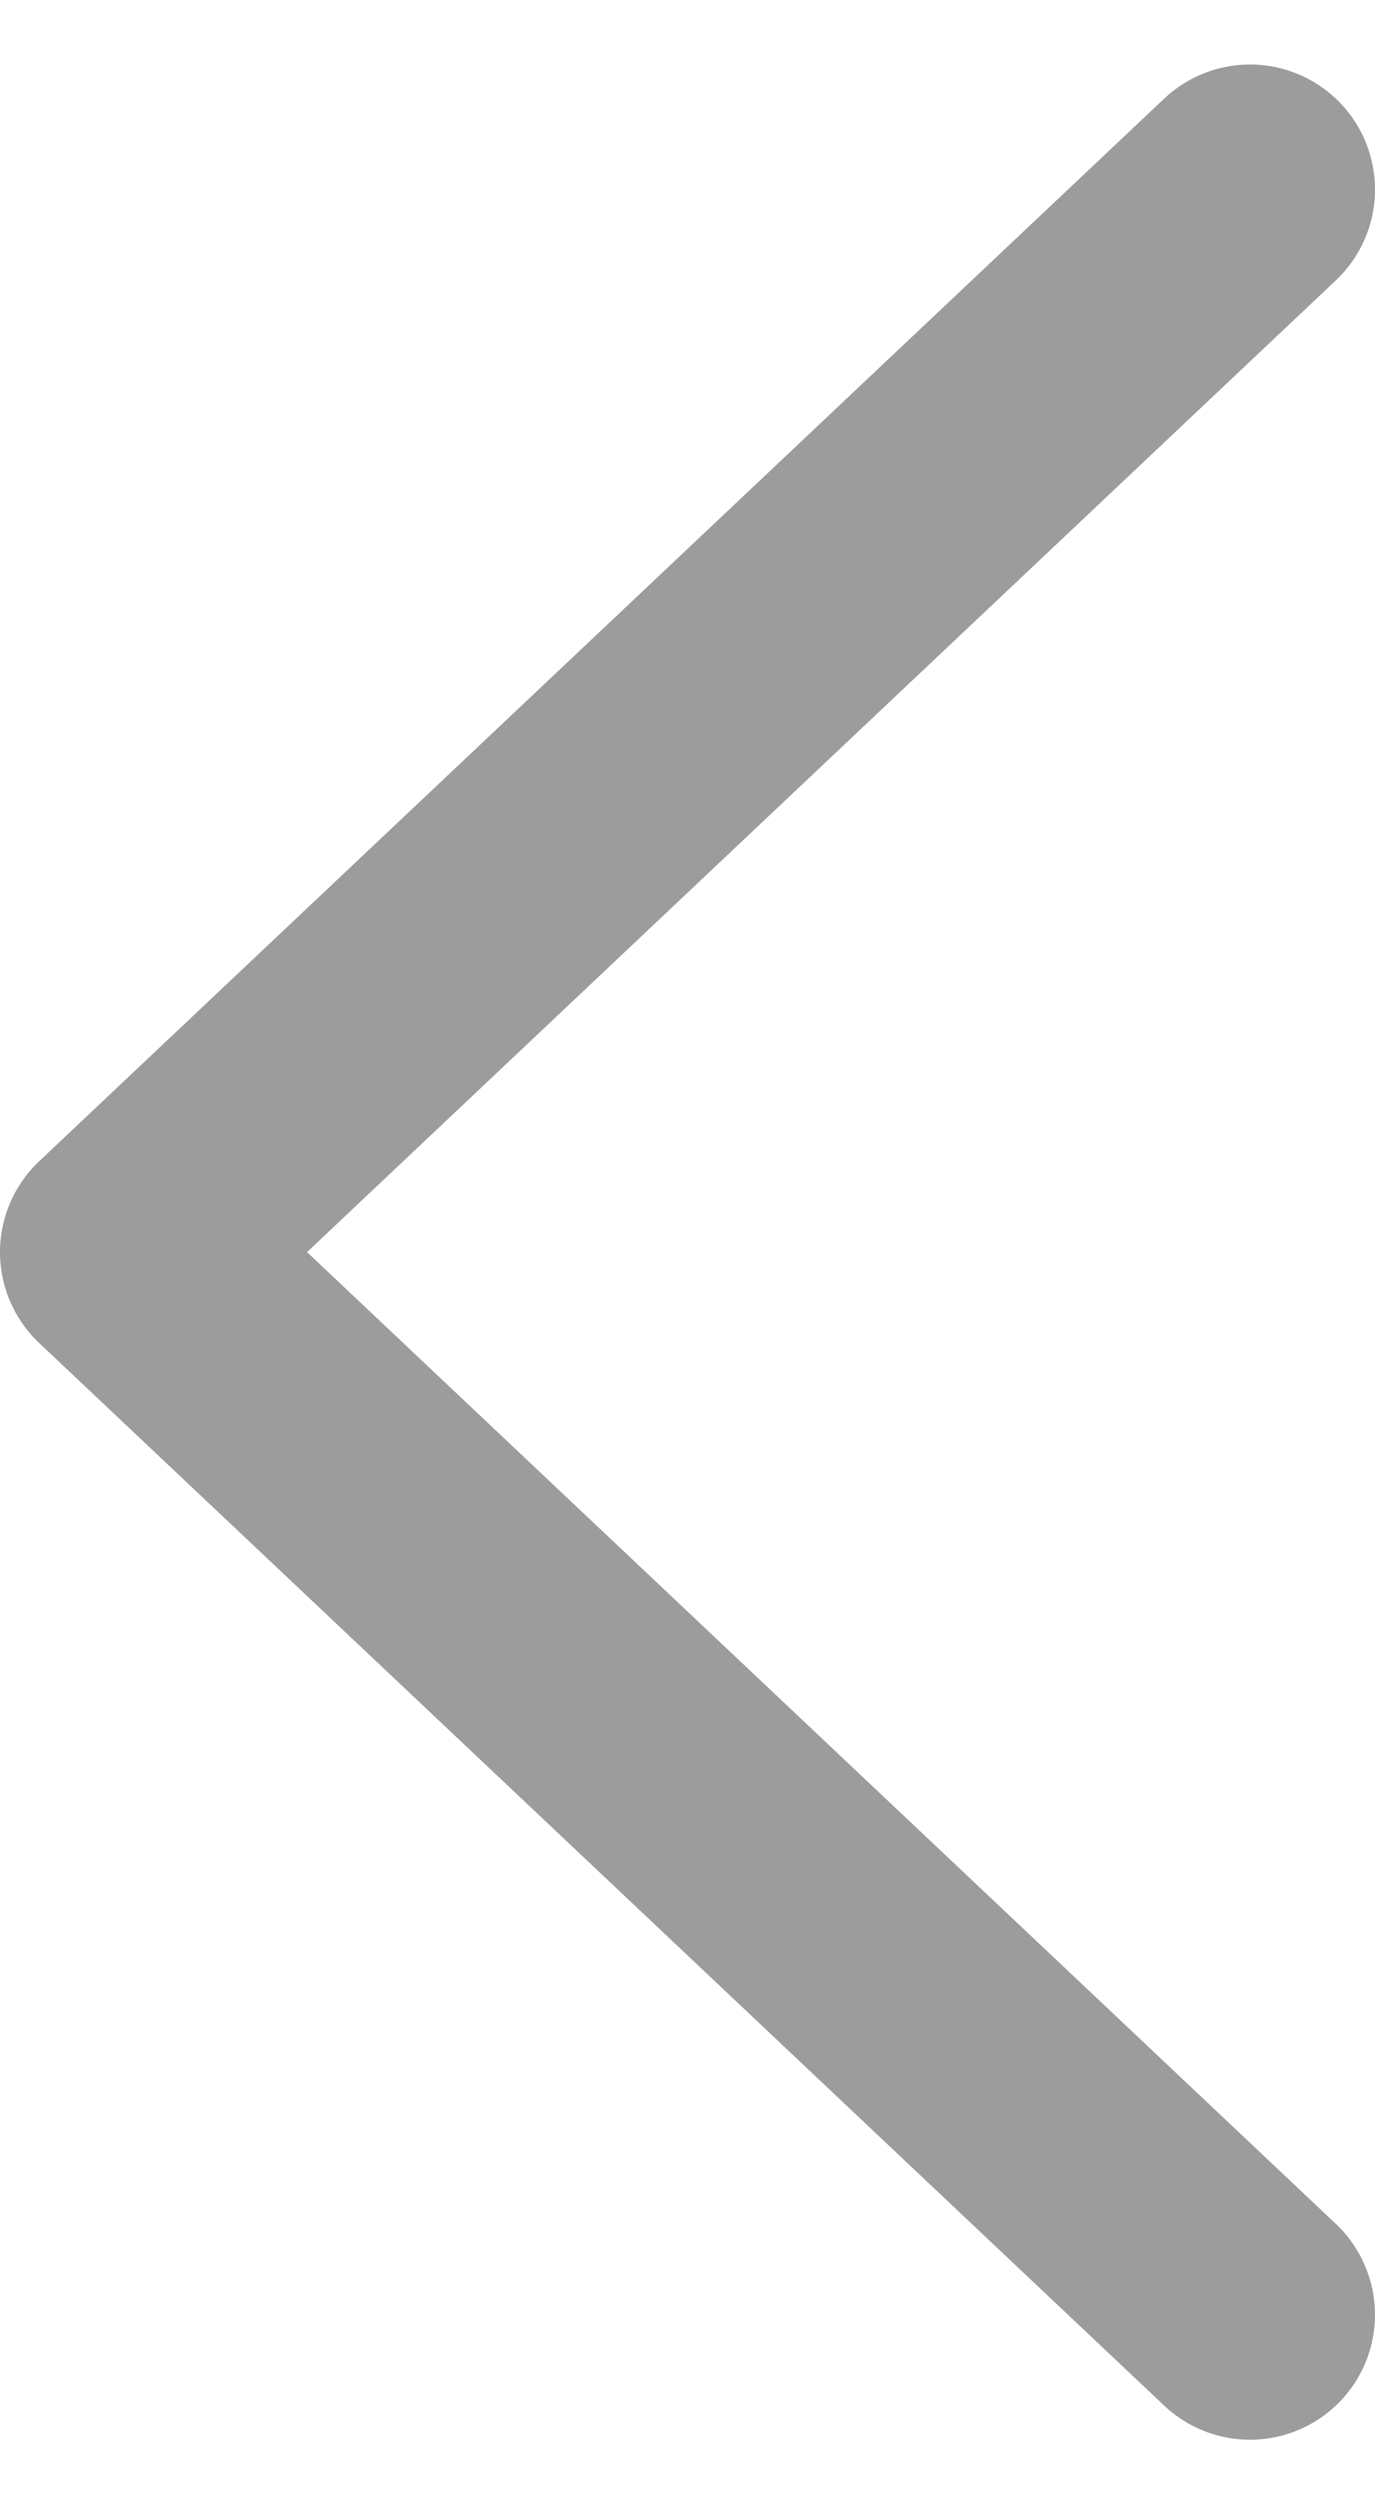 <?xml version="1.0" encoding="UTF-8"?>
<svg width="11px" height="20px" viewBox="0 0 11 20" version="1.1" xmlns="http://www.w3.org/2000/svg" xmlns:xlink="http://www.w3.org/1999/xlink">
    <title>1BCA080A-8D75-4EE8-8DE5-58D2B048E97A</title>
    <g id="Page-1" stroke="none" stroke-width="1" fill="none" fill-rule="evenodd" stroke-linecap="round" stroke-linejoin="round">
        <g id="3.-Your-address_d" transform="translate(-124, -68)" stroke="#9C9C9C" stroke-width="2">
            <g id="Regular" transform="translate(125, 69)">
                <polyline id="Shape" points="9 0.516 0 9.016 9 17.516"></polyline>
            </g>
        </g>
    </g>
</svg>